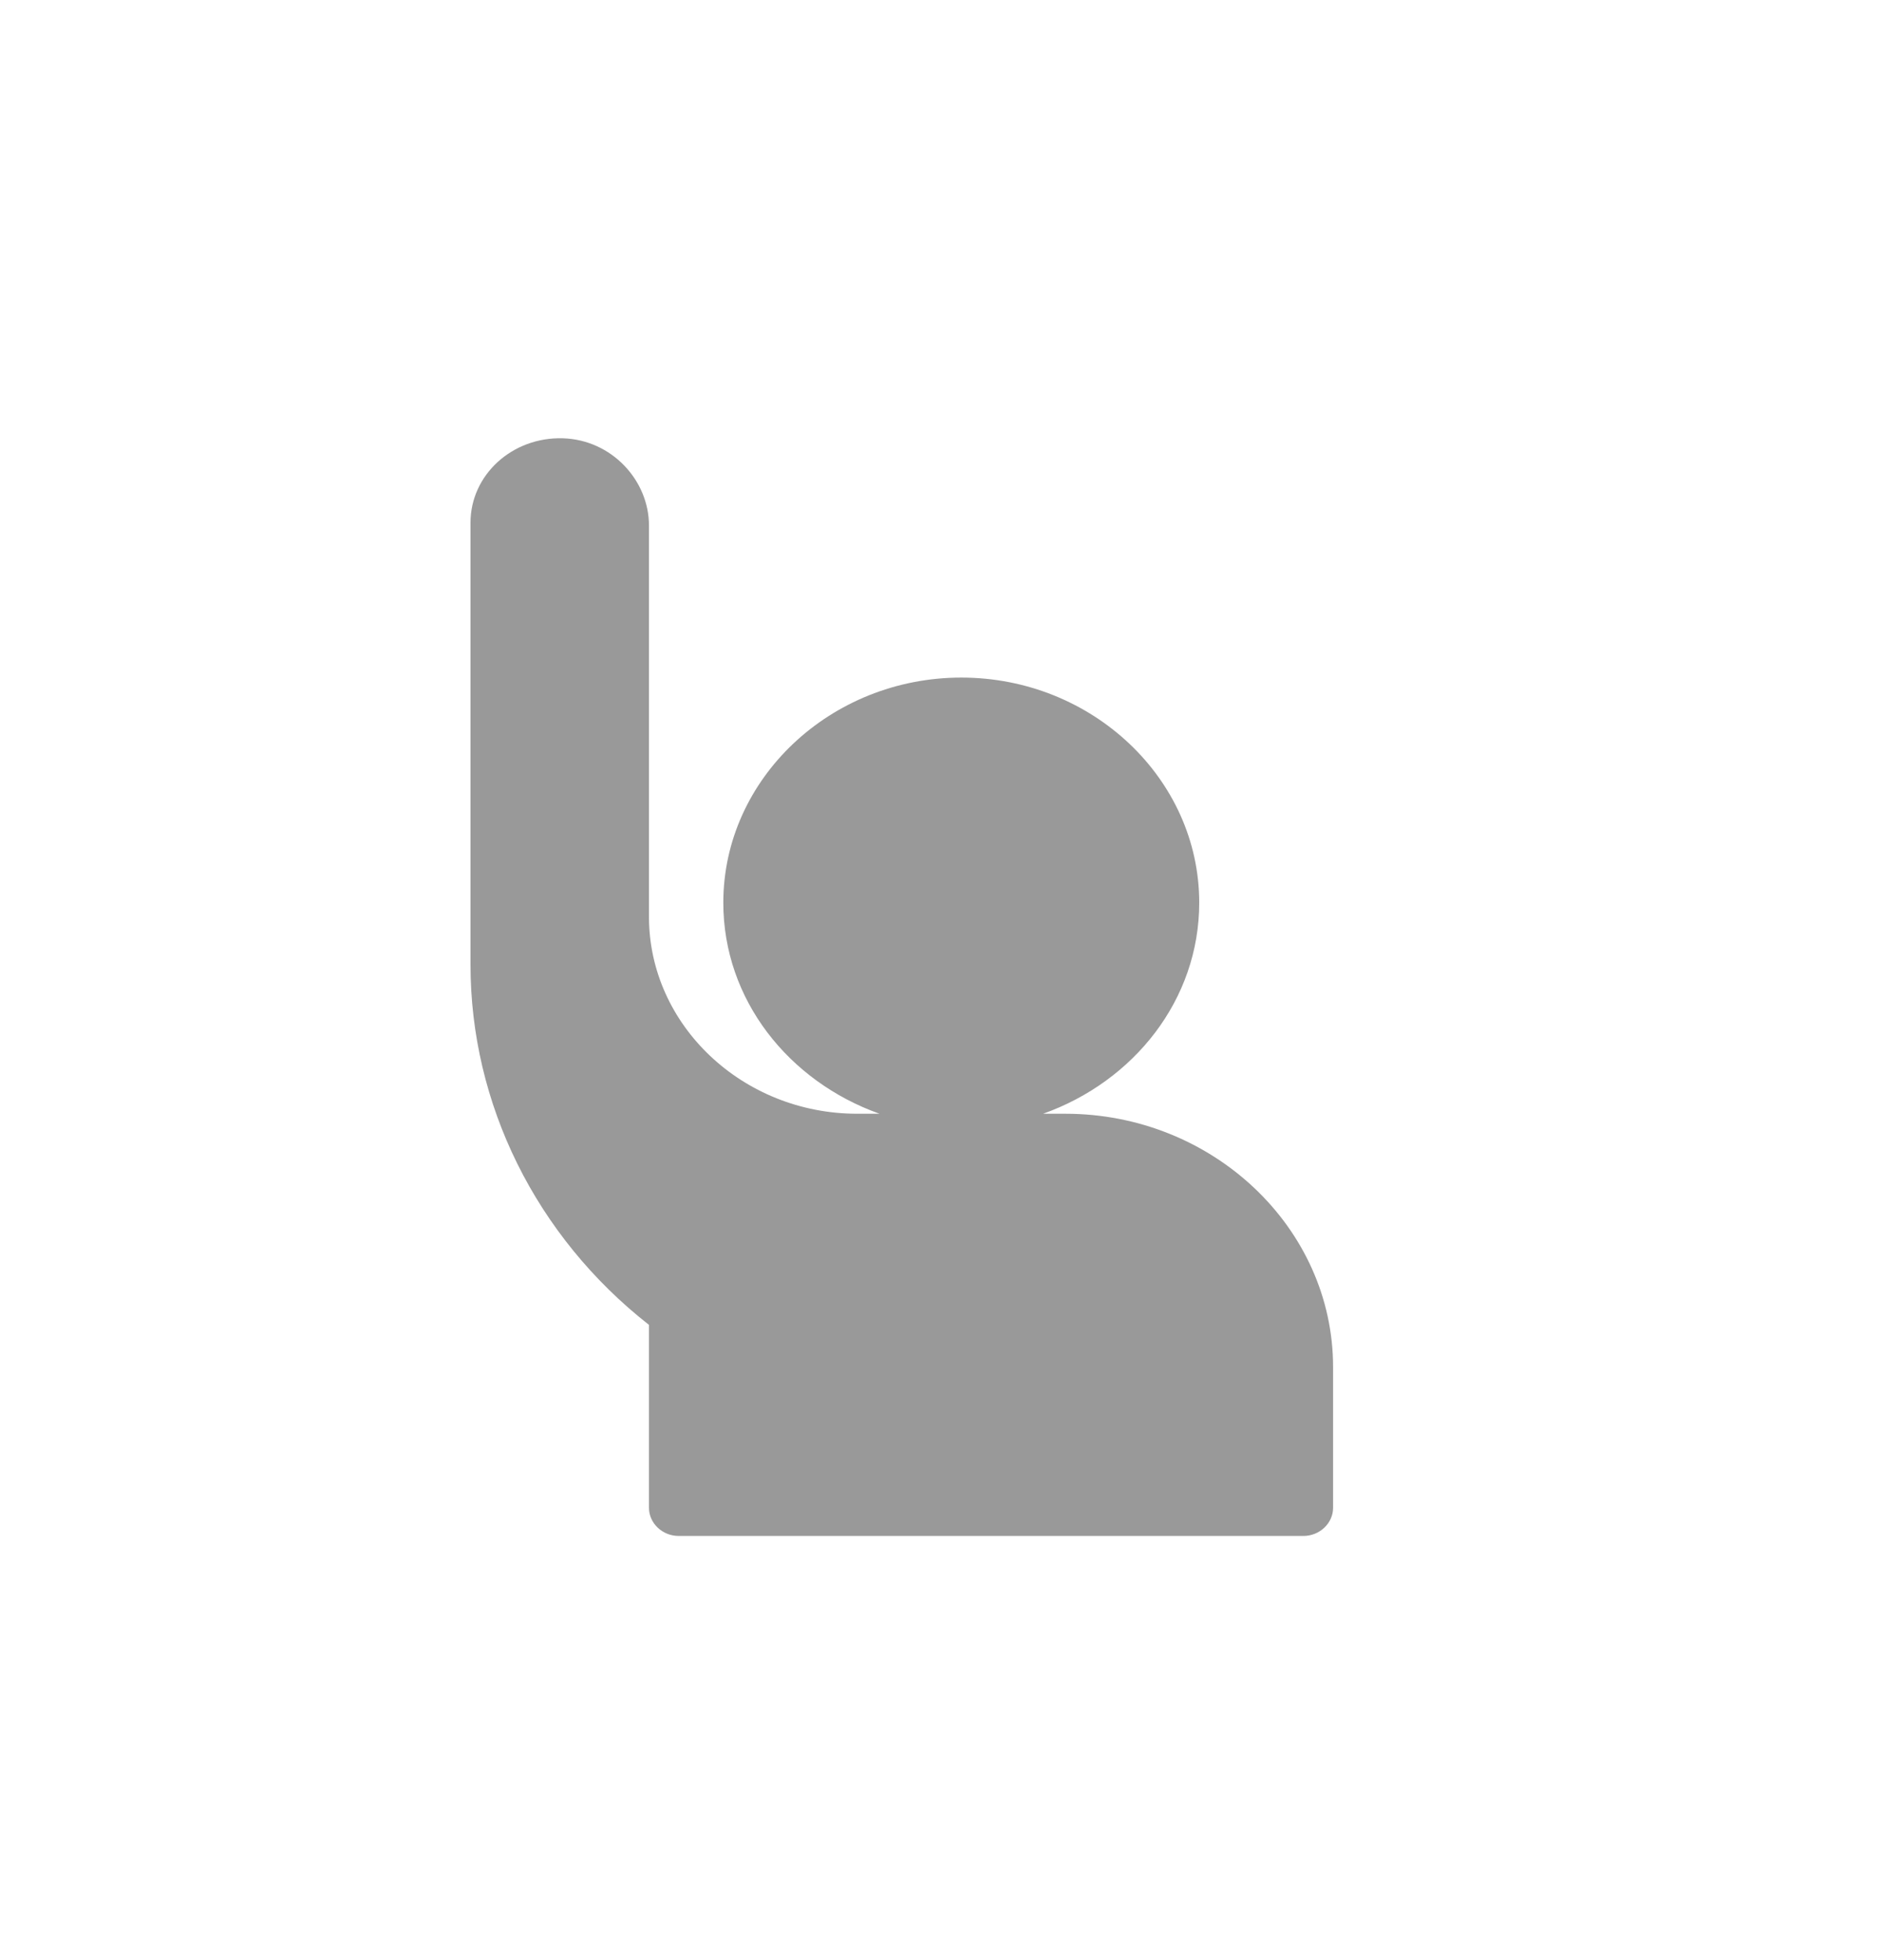 <svg width="24" height="25" viewBox="0 0 24 25" fill="none" xmlns="http://www.w3.org/2000/svg">
<path d="M17 17.436V19.231C17 19.428 16.829 19.59 16.621 19.59H8.655C8.447 19.59 8.276 19.428 8.276 19.231V16.898C6.834 15.767 6 14.08 6 12.303V6.667C6 6.057 6.531 5.572 7.176 5.59C7.802 5.608 8.276 6.129 8.276 6.703V11.693C8.276 13.075 9.471 14.205 10.931 14.205H11.216C10.059 13.793 9.224 12.752 9.224 11.513C9.224 9.934 10.59 8.642 12.259 8.642C13.928 8.642 15.293 9.934 15.293 11.513C15.293 12.752 14.459 13.793 13.302 14.205H13.586C15.464 14.205 17 15.659 17 17.436Z" fill="#999999"/>
</svg>

